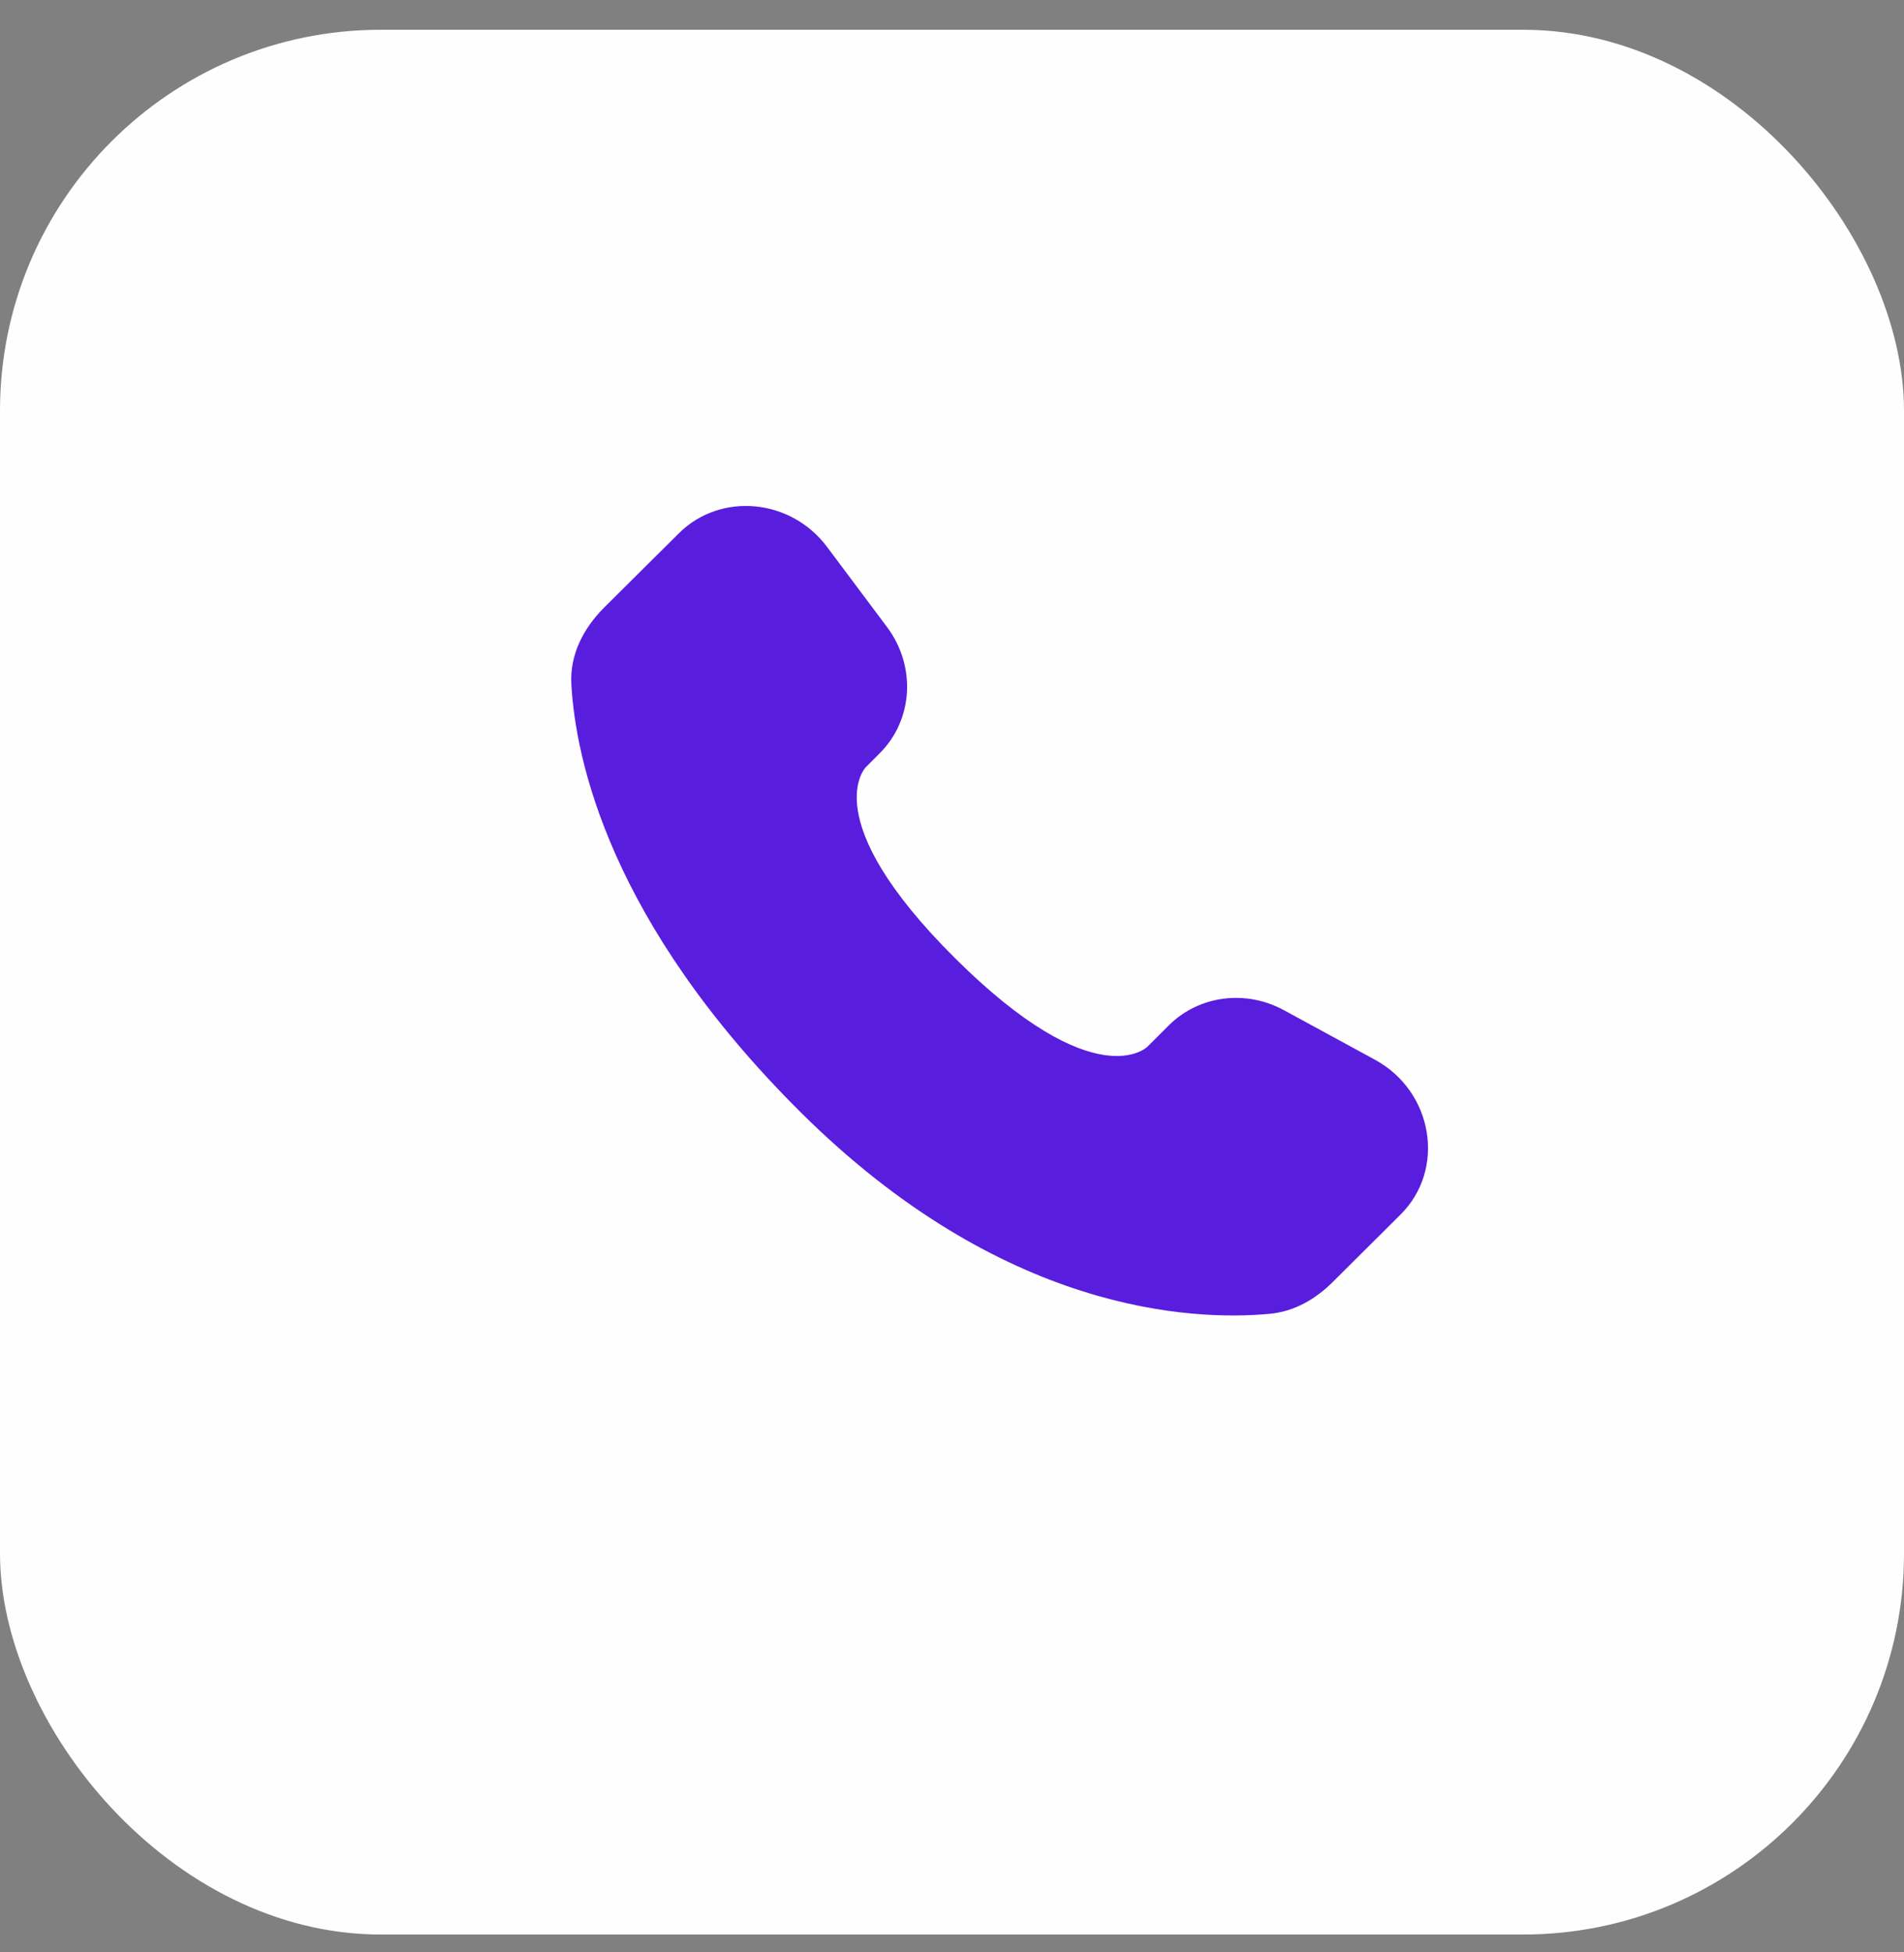 <svg width="40" height="41" viewBox="0 0 40 41" fill="none" xmlns="http://www.w3.org/2000/svg">
<rect x="0" y="0" width="40" height="41" fill="#808080" stroke="none"/>
<rect y="0.625" width="40" height="40" rx="8" fill="#FEFEFE"/>
<path d="M24.557 21.531L24.102 21.984C24.102 21.984 23.019 23.06 20.064 20.122C17.109 17.184 18.192 16.108 18.192 16.108L18.478 15.822C19.185 15.12 19.252 13.992 18.635 13.168L17.375 11.485C16.611 10.465 15.136 10.33 14.261 11.2L12.691 12.76C12.258 13.192 11.968 13.75 12.003 14.37C12.093 15.957 12.811 19.37 16.815 23.352C21.062 27.574 25.047 27.742 26.676 27.59C27.192 27.542 27.64 27.28 28.001 26.92L29.421 25.508C30.381 24.555 30.111 22.92 28.883 22.253L26.973 21.214C26.167 20.776 25.187 20.905 24.557 21.531Z" fill="#591DDD"/>
</svg>
